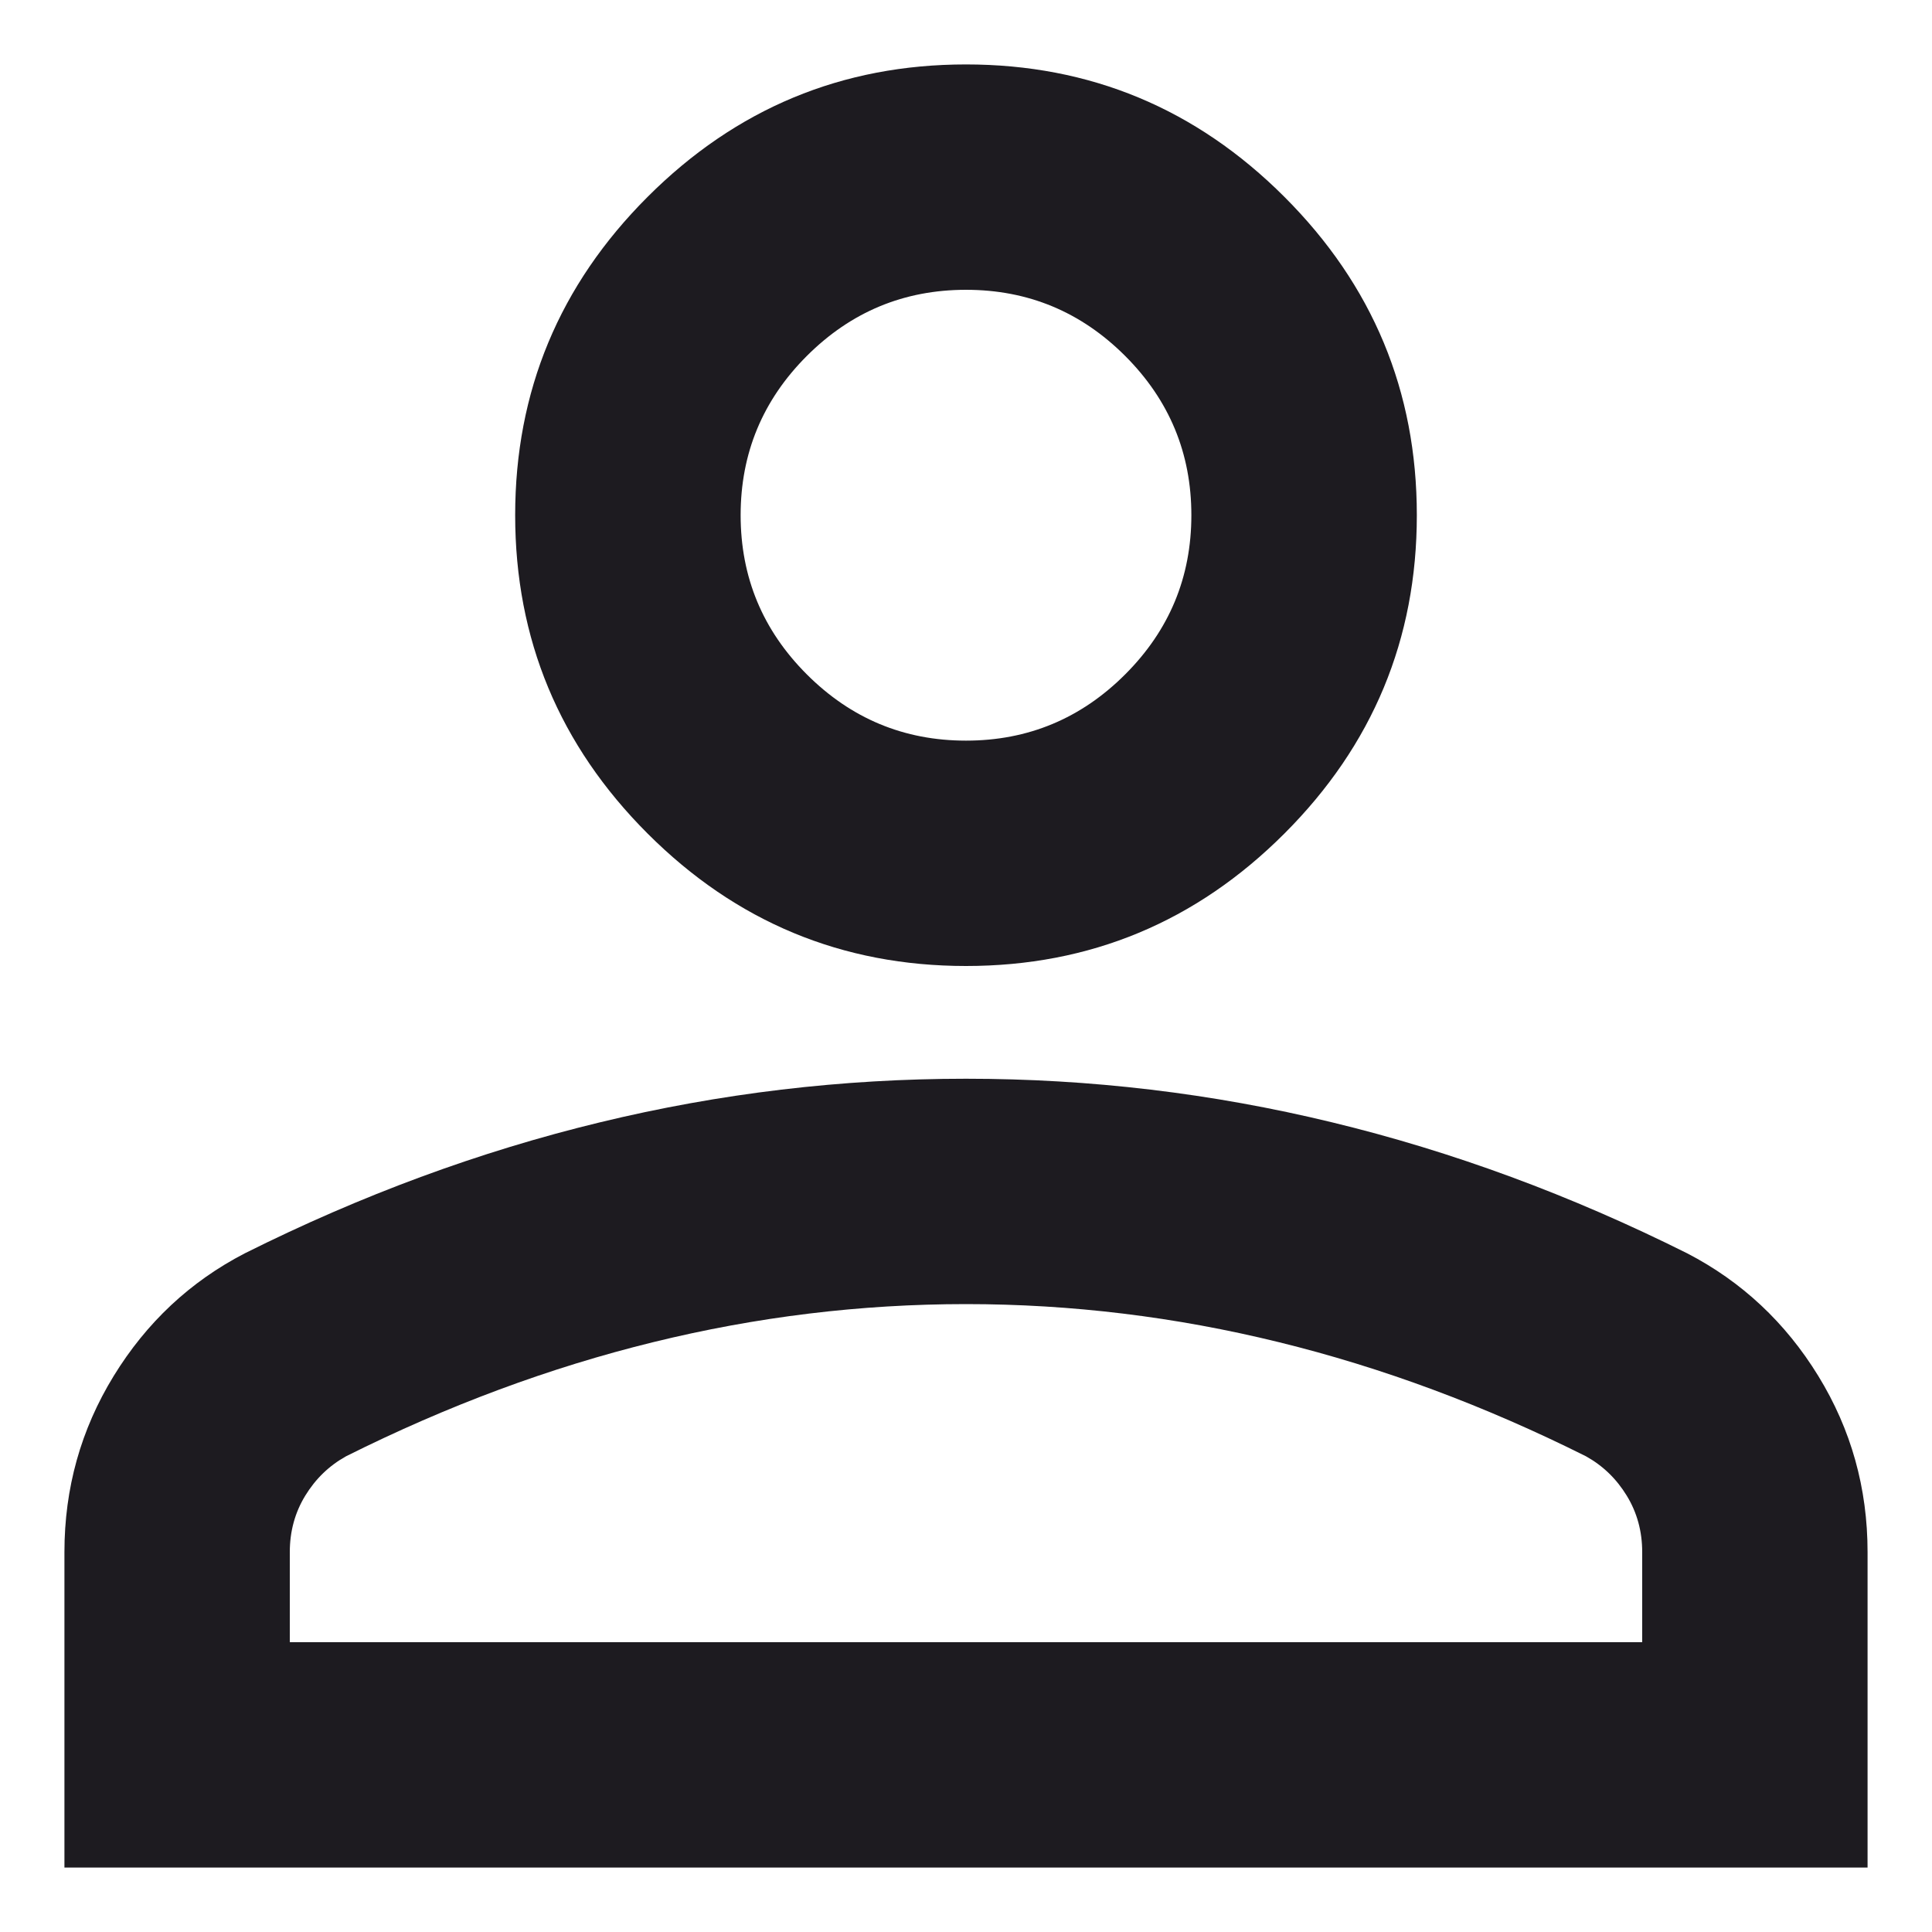 <svg width="20" height="20" viewBox="0 0 20 20" fill="none" xmlns="http://www.w3.org/2000/svg">
<path d="M10 10C8.717 10 7.618 9.543 6.704 8.629C5.79 7.715 5.333 6.617 5.333 5.333C5.333 4.05 5.79 2.951 6.704 2.038C7.618 1.124 8.717 0.667 10 0.667C11.283 0.667 12.382 1.124 13.296 2.038C14.21 2.951 14.667 4.05 14.667 5.333C14.667 6.617 14.21 7.715 13.296 8.629C12.382 9.543 11.283 10 10 10ZM0.667 19.333V16.067C0.667 15.406 0.837 14.798 1.177 14.244C1.517 13.69 1.969 13.267 2.533 12.975C3.739 12.372 4.964 11.92 6.208 11.619C7.453 11.317 8.717 11.167 10 11.167C11.283 11.167 12.547 11.317 13.792 11.619C15.036 11.92 16.261 12.372 17.467 12.975C18.03 13.267 18.483 13.69 18.823 14.244C19.163 14.798 19.333 15.406 19.333 16.067V19.333H0.667ZM3 17H17V16.067C17 15.853 16.947 15.658 16.84 15.483C16.733 15.308 16.592 15.172 16.417 15.075C15.367 14.55 14.307 14.156 13.238 13.894C12.168 13.631 11.089 13.5 10 13.5C8.911 13.5 7.832 13.631 6.762 13.894C5.693 14.156 4.633 14.55 3.583 15.075C3.408 15.172 3.267 15.308 3.16 15.483C3.053 15.658 3 15.853 3 16.067V17ZM10 7.667C10.642 7.667 11.191 7.438 11.648 6.981C12.105 6.524 12.333 5.975 12.333 5.333C12.333 4.692 12.105 4.142 11.648 3.685C11.191 3.228 10.642 3 10 3C9.358 3 8.809 3.228 8.352 3.685C7.895 4.142 7.667 4.692 7.667 5.333C7.667 5.975 7.895 6.524 8.352 6.981C8.809 7.438 9.358 7.667 10 7.667Z" fill="#1D1B20"/>
</svg>
